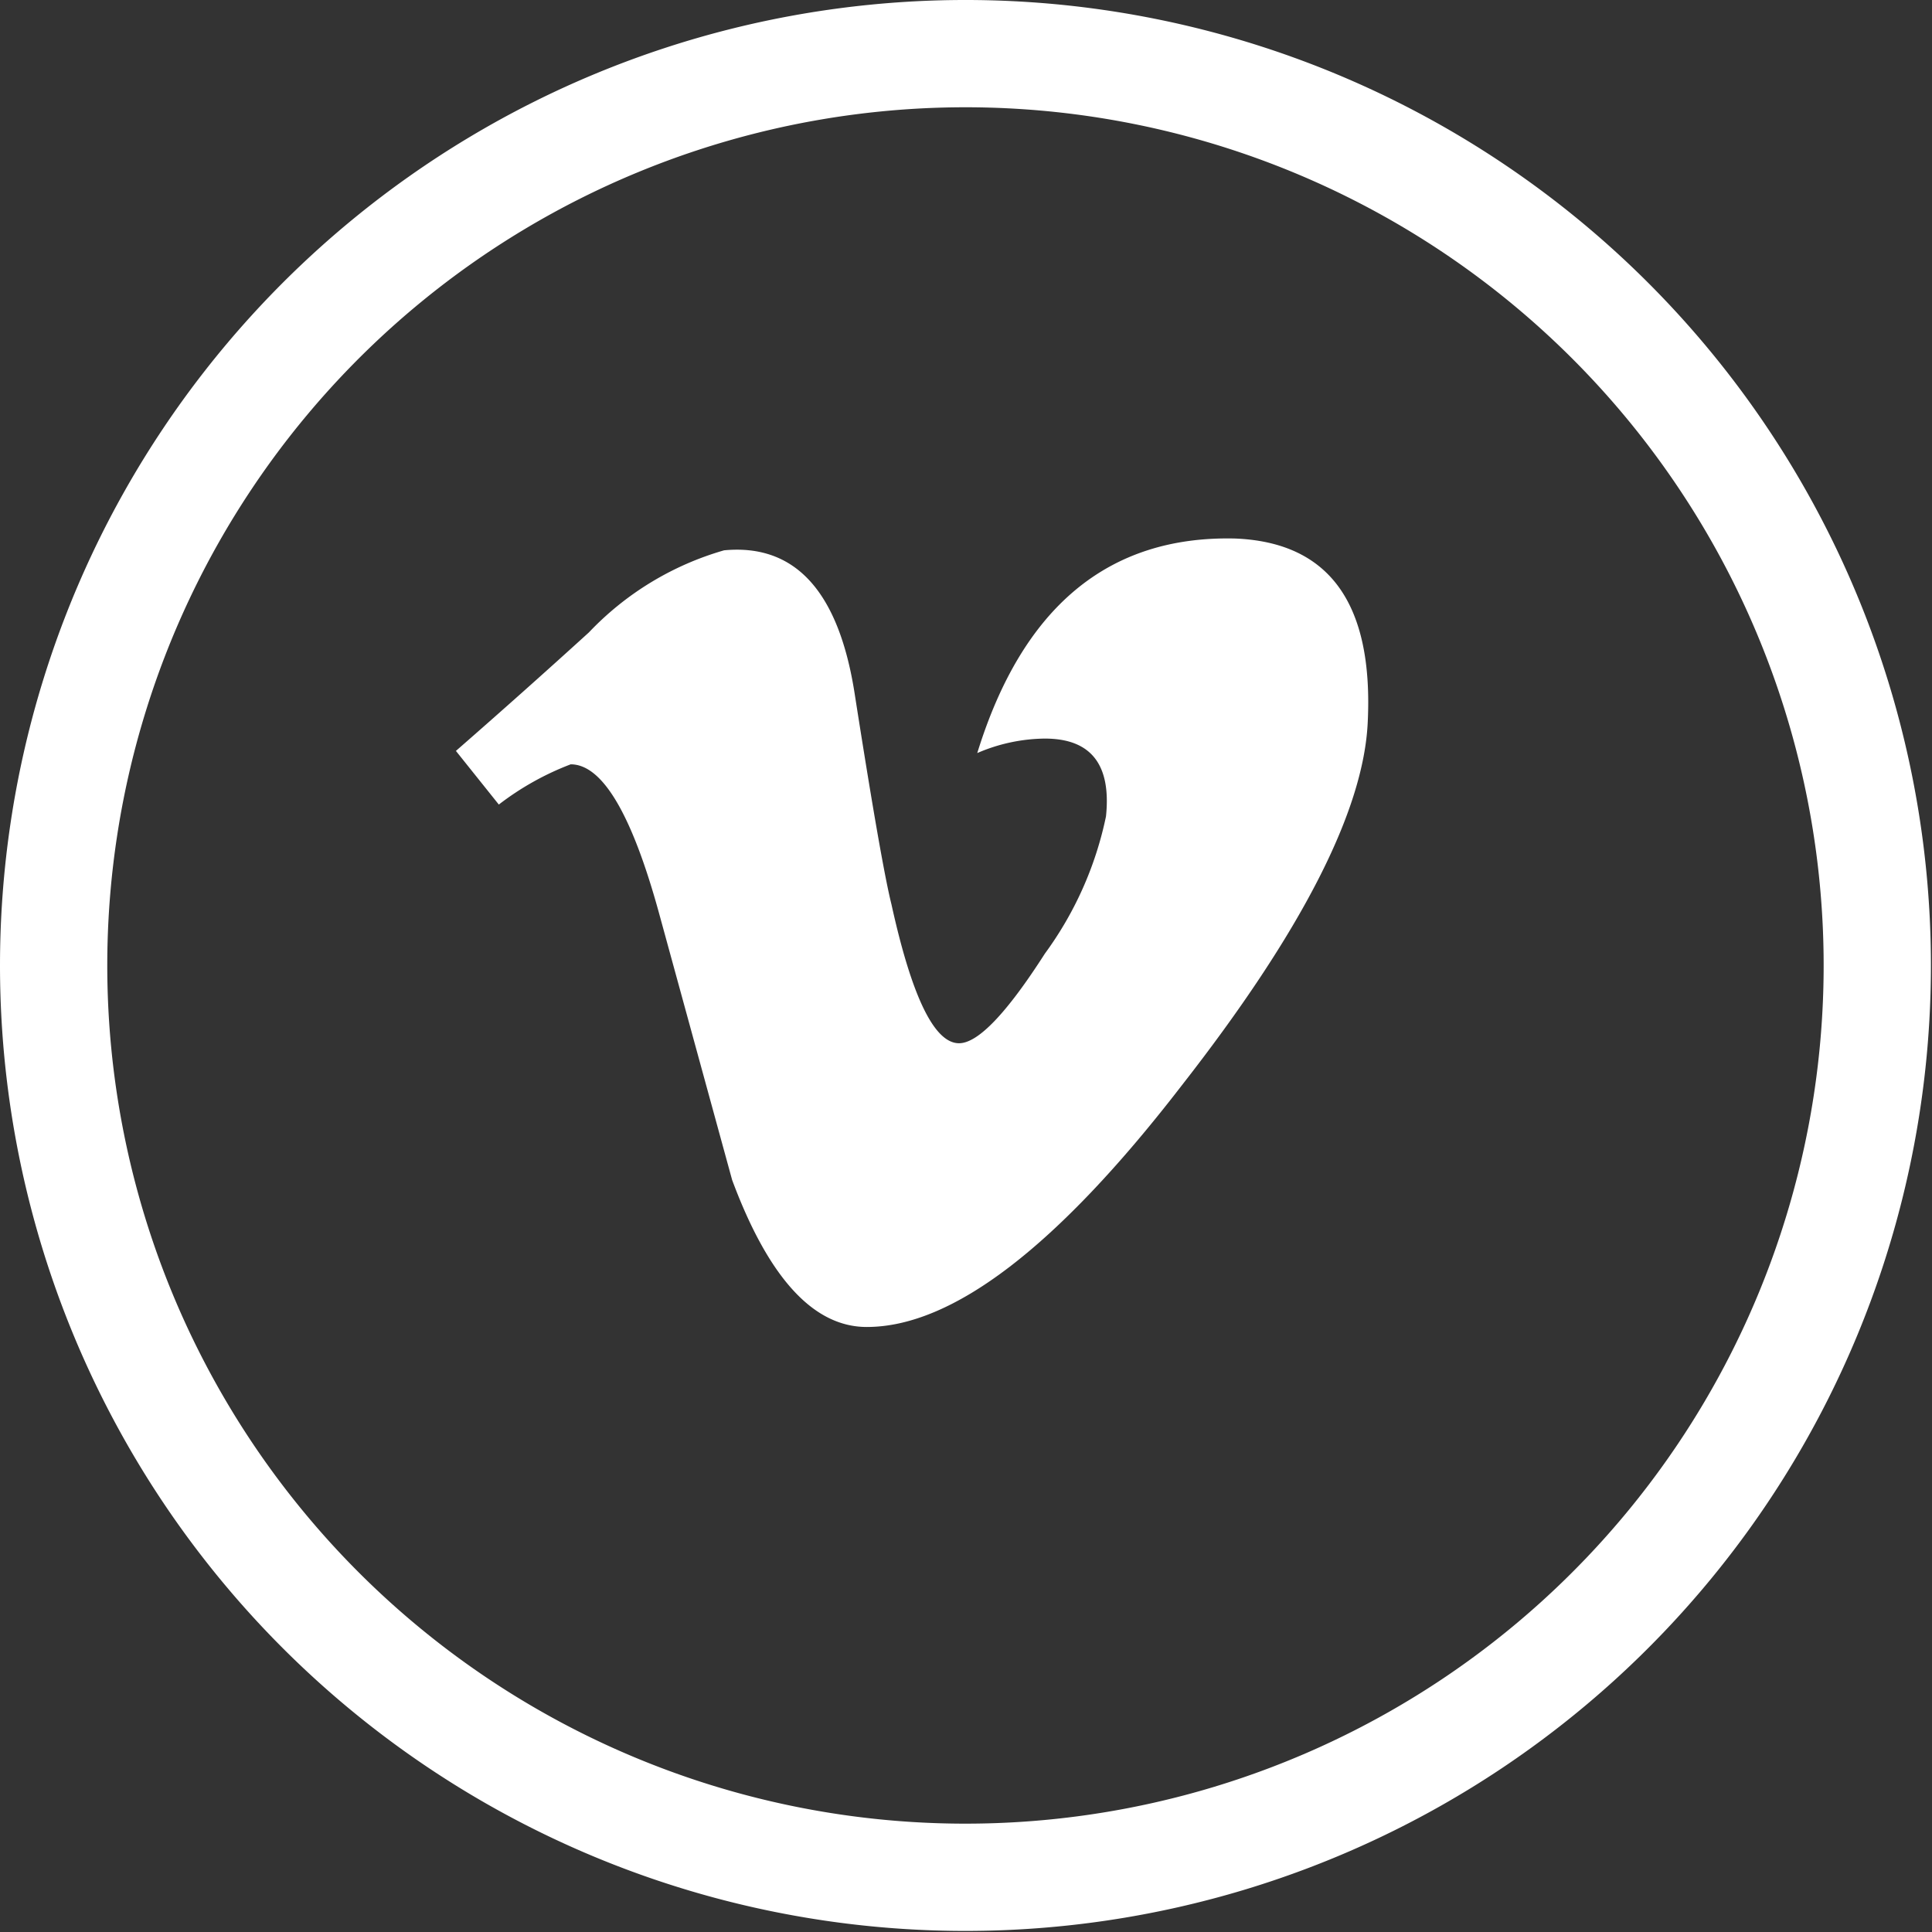 <svg xmlns="http://www.w3.org/2000/svg" viewBox="0 0 36.02 36.02">
    <rect x="0" y="0" width="36.02" height="36.02" fill="#333333" stroke="none"/>
    <path fill="none" stroke="#FFF" stroke-width="2px" d="M18,35A17,17,0,1,0,1,18,17,17,0,0,0,18,35"/>
    <path fill="#fff" d="M25.5,13.46q-.11,2.48-3.47,6.78-3.47,4.5-5.87,4.5-1.49,0-2.51-2.74l-1.37-5q-.76-2.75-1.64-2.75A5.27,5.27,0,0,0,9.3,15l-.8-1q1.26-1.1,2.48-2.21a5.61,5.61,0,0,1,2.52-1.53q2-.19,2.44,2.71.49,3.13.68,3.89.57,2.59,1.26,2.59.53,0,1.6-1.67a6.59,6.59,0,0,0,1.14-2.56q.15-1.45-1.14-1.45a3.25,3.25,0,0,0-1.26.27q1.26-4.08,4.8-4Q25.66,10.14,25.5,13.46Z"></path>
</svg>